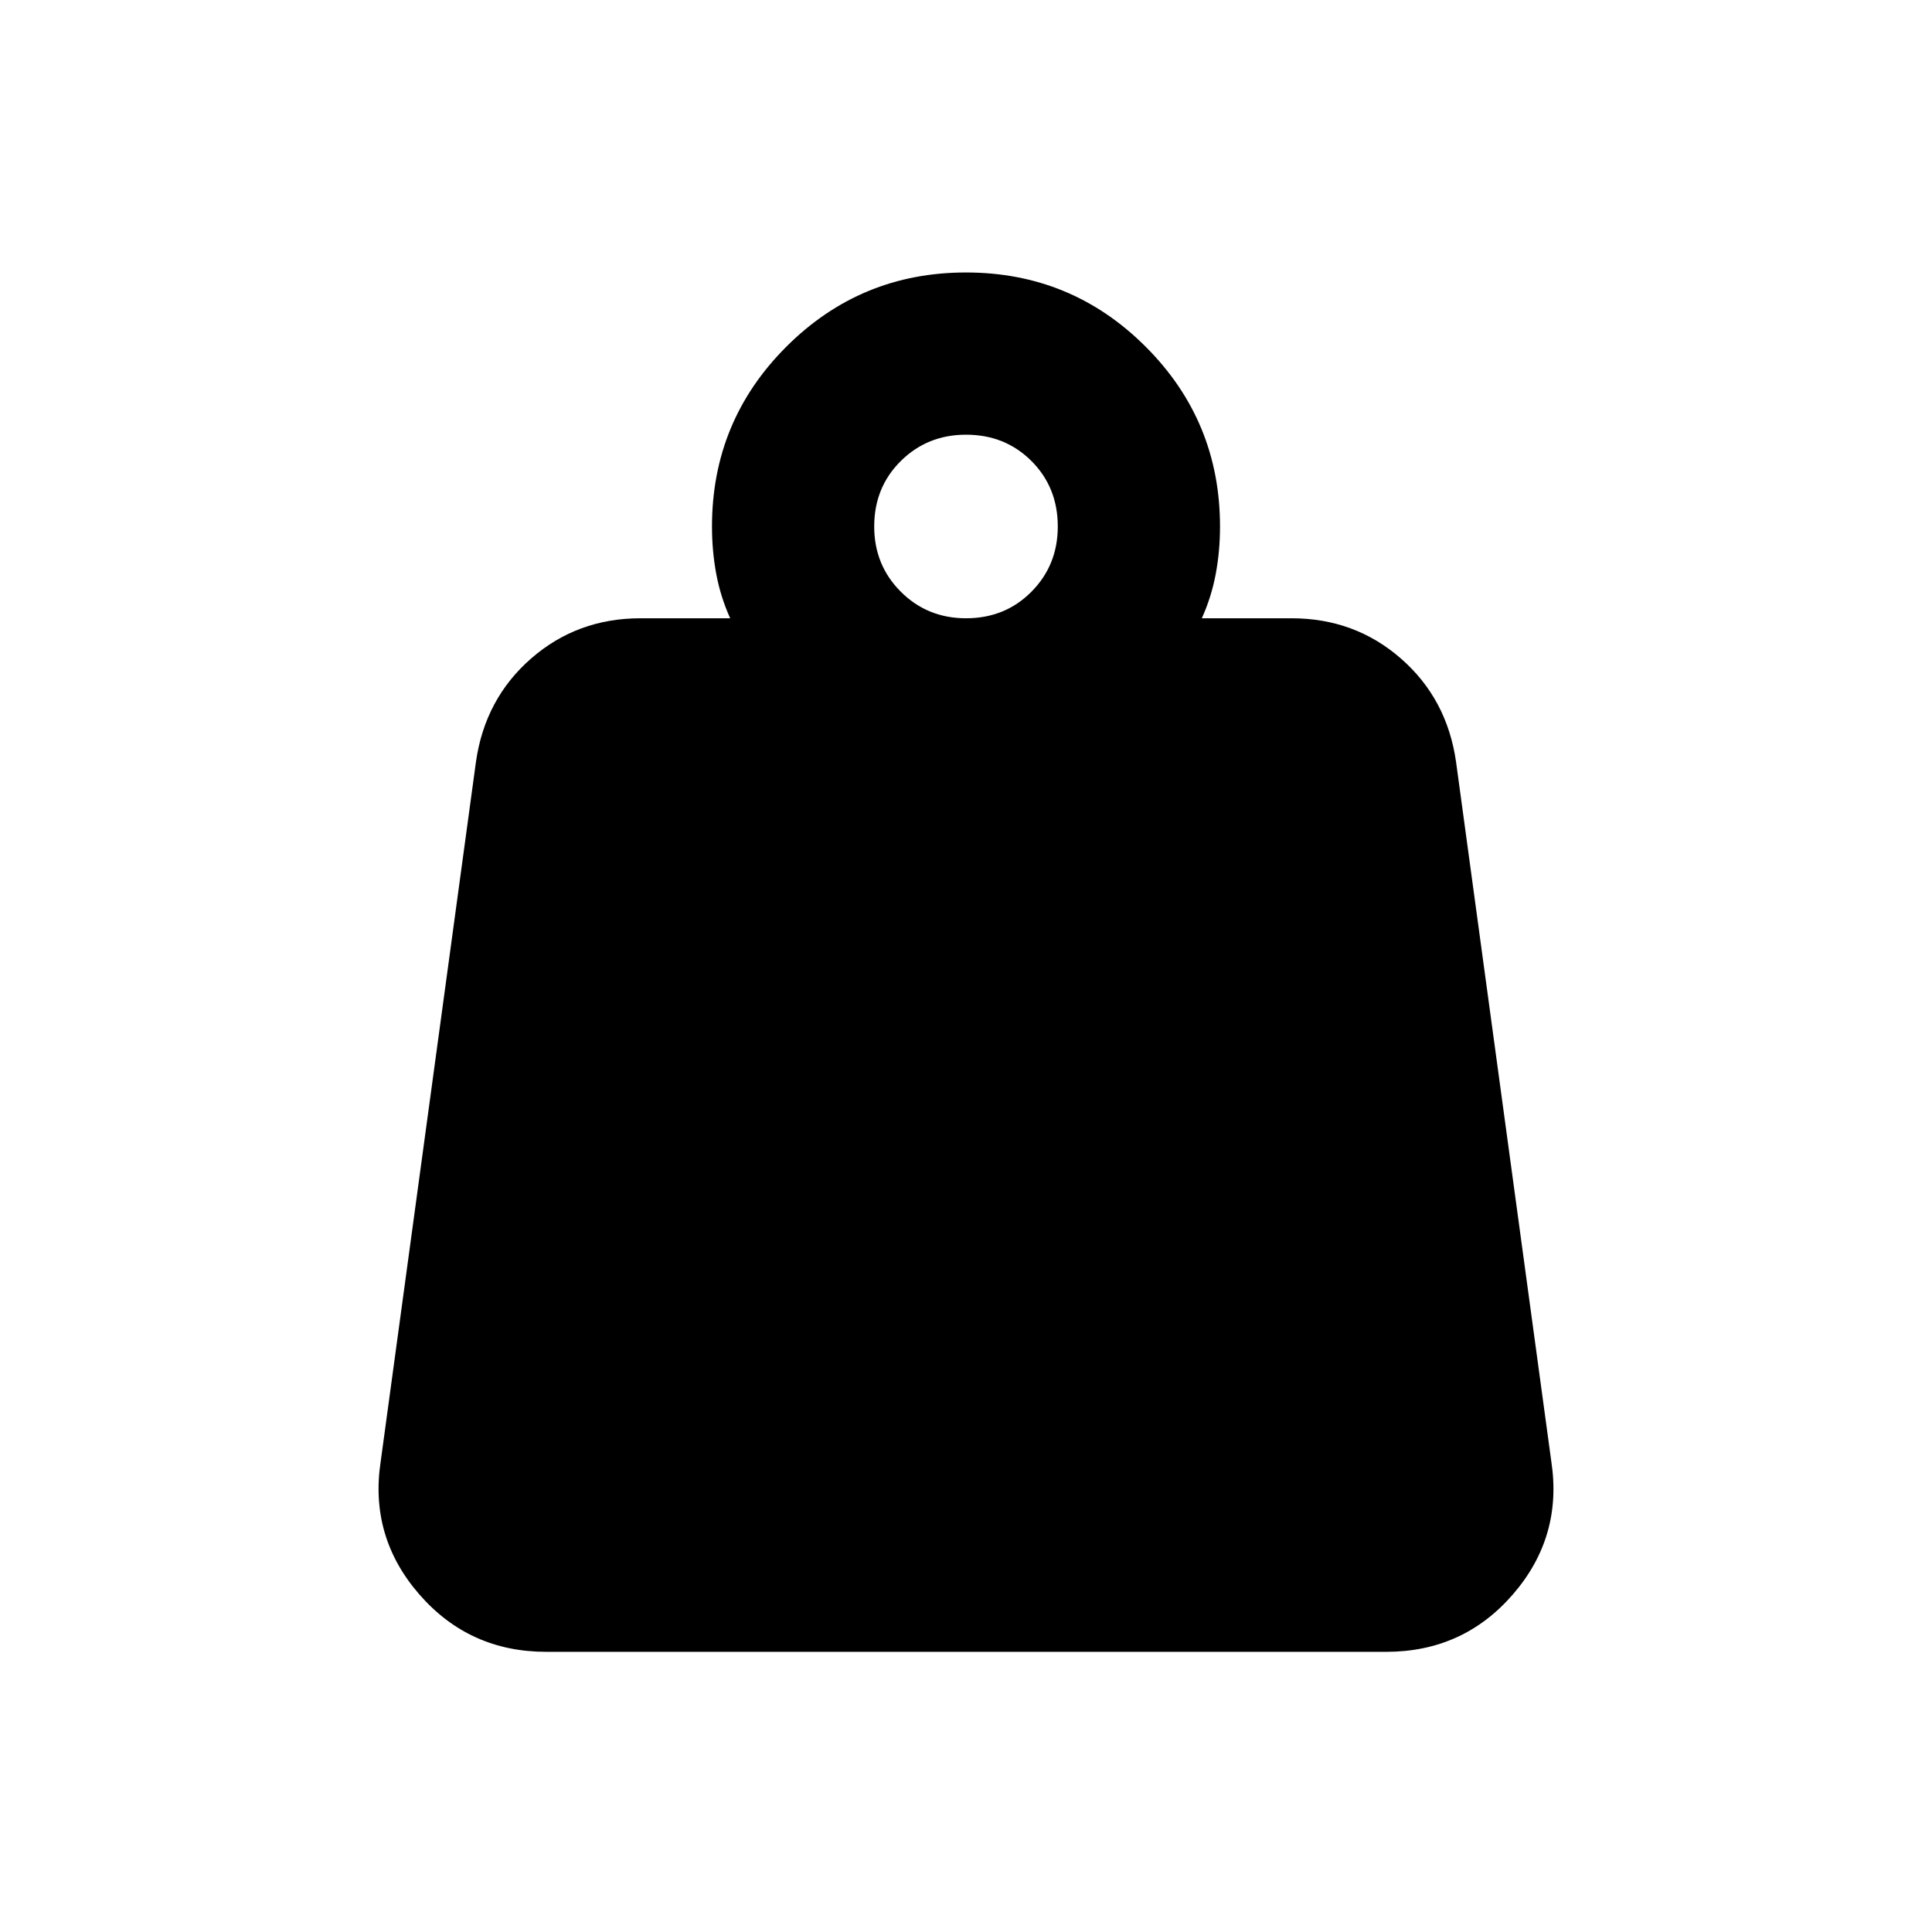 <svg xmlns="http://www.w3.org/2000/svg" height="20" viewBox="0 -960 960 960" width="20"><path d="M480-652.783q19.443 0 32.526-13.202 13.083-13.202 13.083-32.406 0-19.444-13.083-32.526Q499.443-744 480-744q-19.204 0-32.406 13.083-13.203 13.082-13.203 32.526 0 19.204 13.203 32.406 13.202 13.202 32.406 13.202Zm117.174 0h44.565q31.467 0 54.375 20.011t27.386 51.316l47.326 347.565q5.718 37.461-19.016 66.067-24.734 28.607-63.031 28.607h-417.33q-38.297 0-63.145-28.607-24.848-28.606-19.13-66.067L236.5-581.456q4.478-31.305 27.386-51.316 22.908-20.011 54.375-20.011h44.565q-4.761-10.521-6.902-21.924-2.142-11.402-2.142-23.684 0-52.392 36.914-89.305 36.913-36.913 89.304-36.913 52.391 0 89.304 36.913 36.914 36.913 36.914 89.305 0 12.282-2.142 23.684-2.141 11.403-6.902 21.924Z"/></svg>